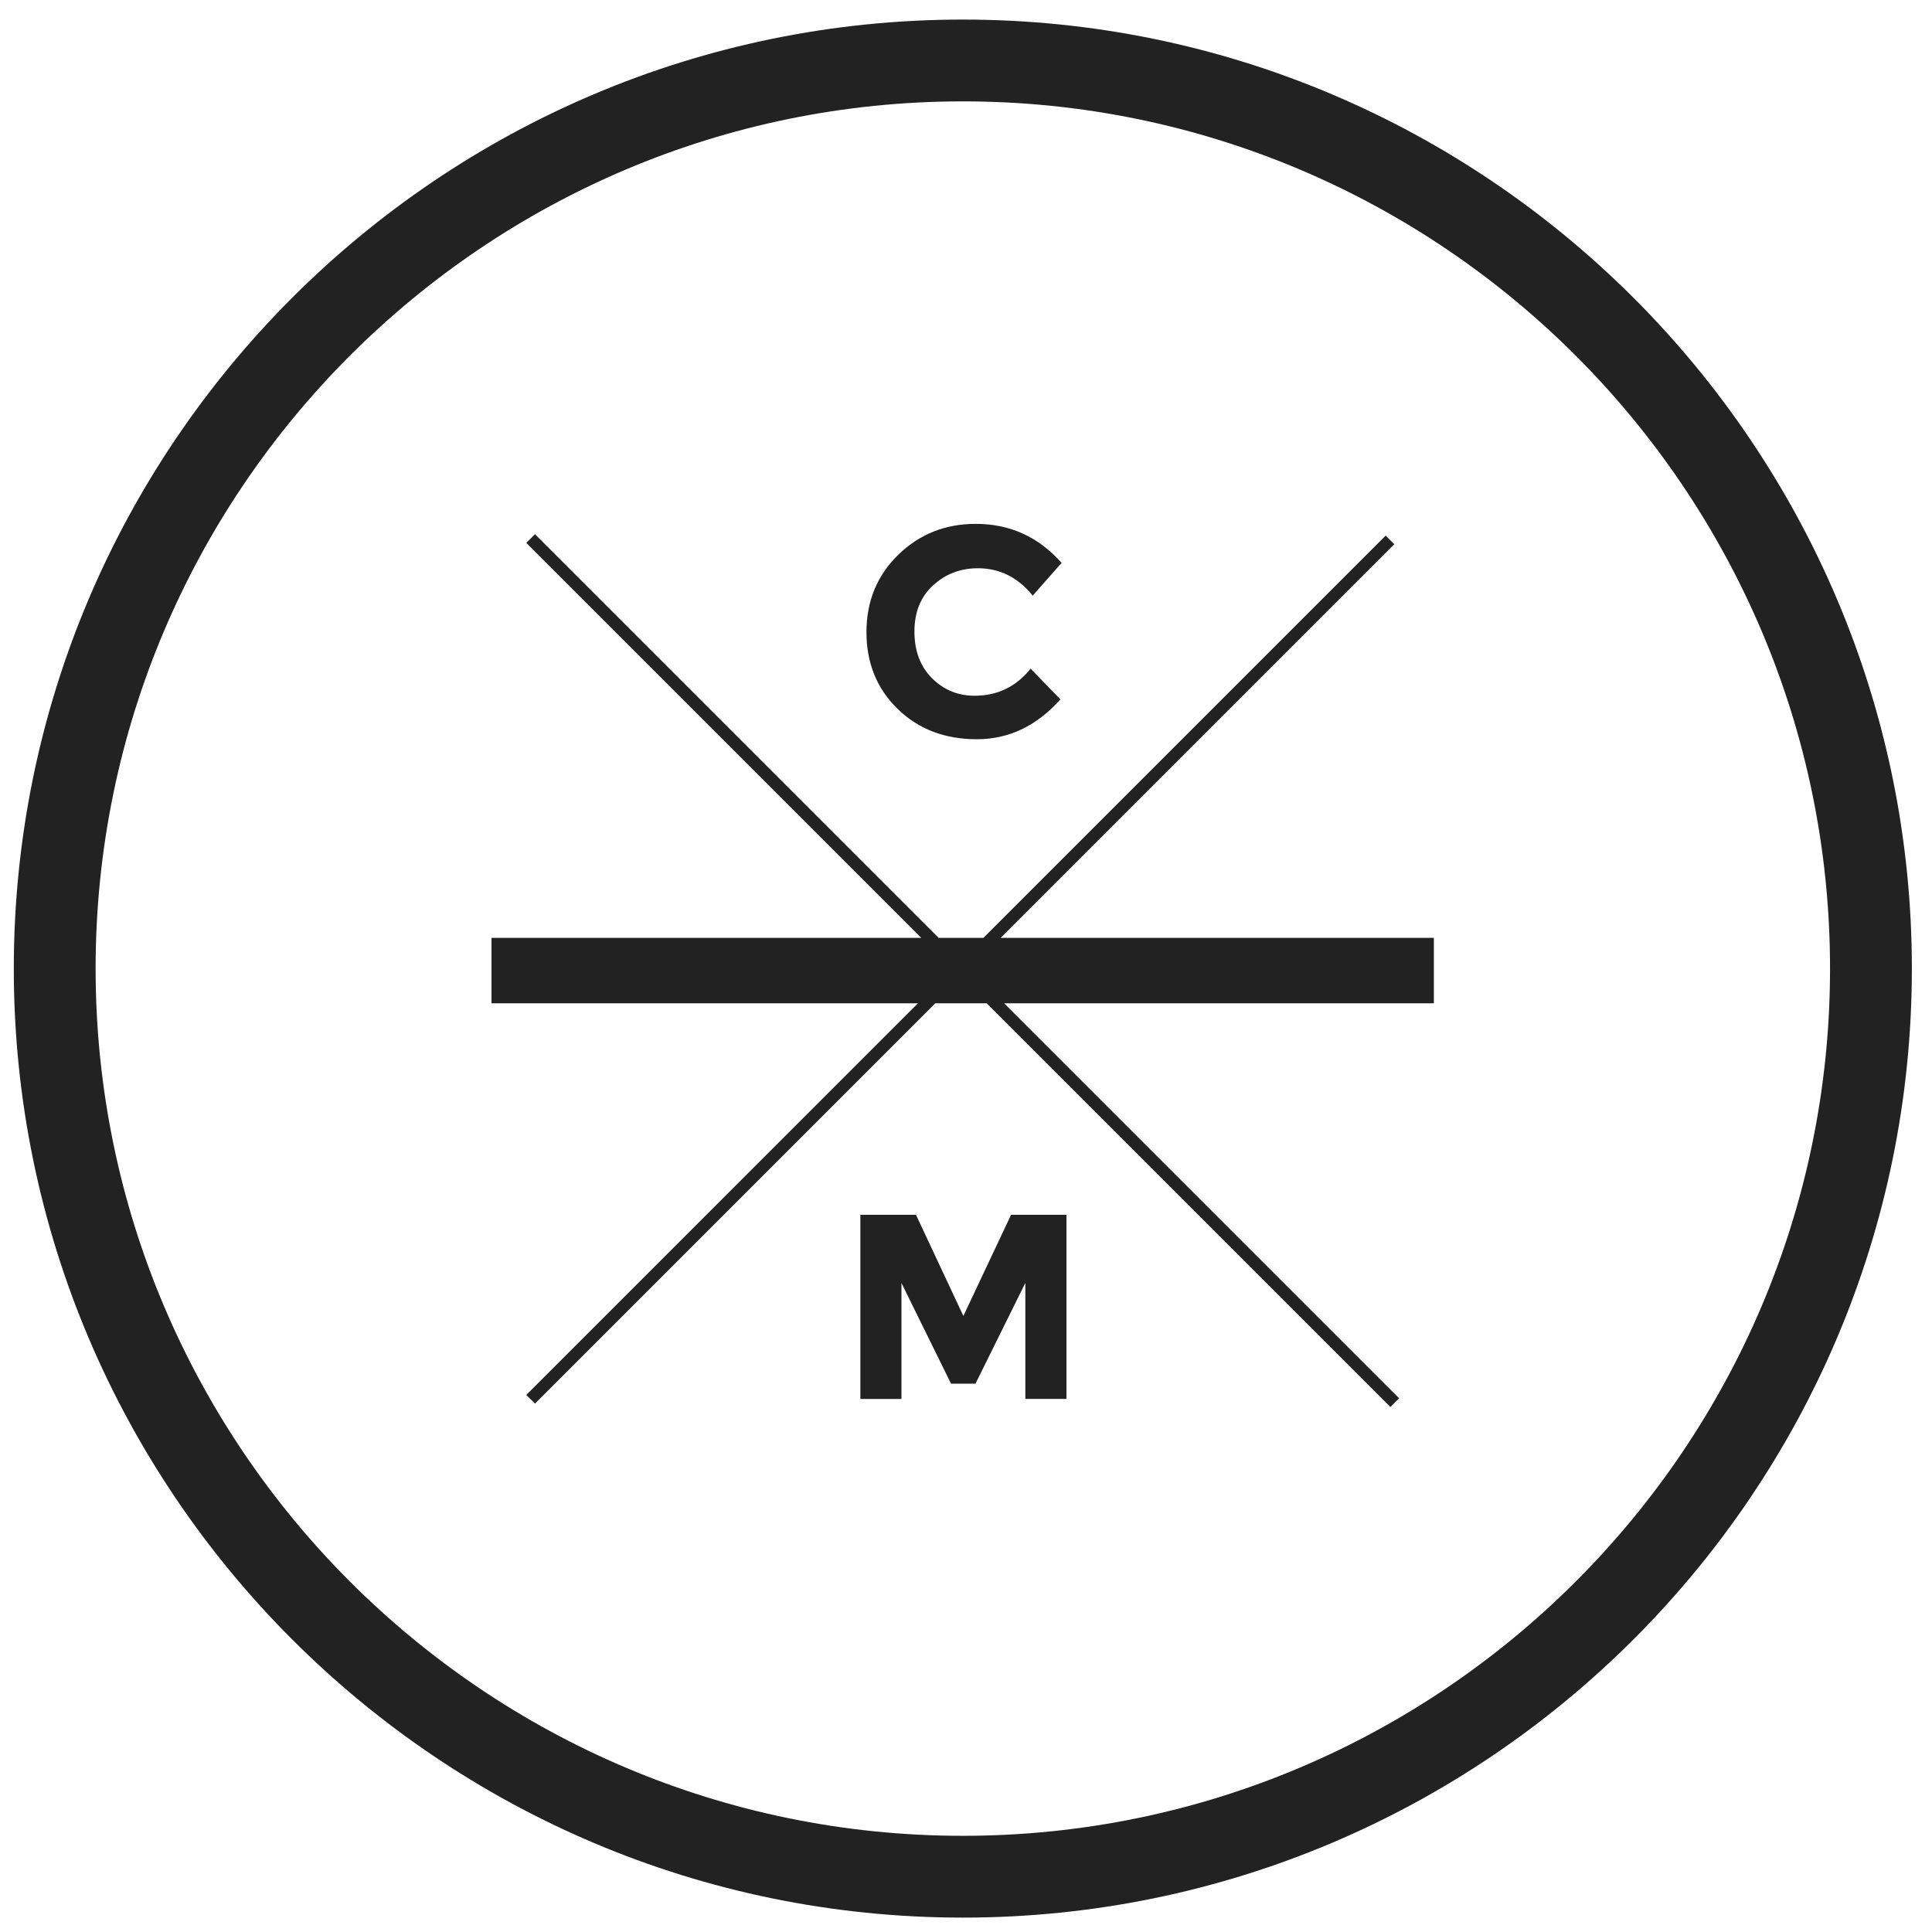 <svg xmlns="http://www.w3.org/2000/svg" xmlns:xlink="http://www.w3.org/1999/xlink" id="Layer_1" width="150.24" height="150.24" x="0" y="0" enable-background="new 0 0 150.24 150.24" version="1.1" viewBox="0 0 150.24 150.24" xml:space="preserve"><g><path fill="#222" d="M74.873,149.121c-40.692,0-73.8-33.104-73.8-73.8c0-40.691,33.108-73.799,73.8-73.799 c40.692,0,73.801,33.108,73.801,73.799C148.674,116.019,115.565,149.121,74.873,149.121 M74.873,7.883 c-37.186,0-67.438,30.258-67.438,67.438c0,37.187,30.251,67.439,67.438,67.439c37.188,0,67.438-30.252,67.438-67.439 C142.312,38.142,112.062,7.883,74.873,7.883z"/><polygon fill="#222" points="111.504 72.933 77.815 72.933 108.426 42.321 107.754 41.651 76.472 72.933 72.994 72.933 41.604 41.543 40.926 42.213 71.646 72.933 38.221 72.933 38.221 78.021 71.381 78.021 40.926 108.476 41.603 109.149 72.729 78.021 76.733 78.021 108.125 109.412 108.8 108.735 78.086 78.021 111.504 78.021"/><g><path fill="#222" d="M75.791,54.104c1.774,0,3.228-0.701,4.354-2.108l2.316,2.387c-1.838,2.068-4.006,3.103-6.499,3.103 c-2.495,0-4.548-0.786-6.163-2.362c-1.613-1.574-2.42-3.564-2.42-5.965c0-2.401,0.822-4.404,2.467-6.011 c1.646-1.606,3.656-2.41,6.035-2.41c2.655,0,4.881,1.011,6.672,3.035l-2.246,2.548c-1.145-1.42-2.563-2.131-4.264-2.131 c-1.358,0-2.521,0.444-3.486,1.333c-0.966,0.888-1.447,2.084-1.447,3.59c0,1.505,0.455,2.714,1.365,3.626 C73.389,53.649,74.492,54.104,75.791,54.104z"/></g><g><path fill="#222" d="M79.731,99.771l-3.873,7.828h-1.903l-3.854-7.828v9.017h-3.195V94.465h4.323l3.687,7.869l3.709-7.869 h4.306v14.322h-3.197v-9.017H79.731z"/></g></g></svg>